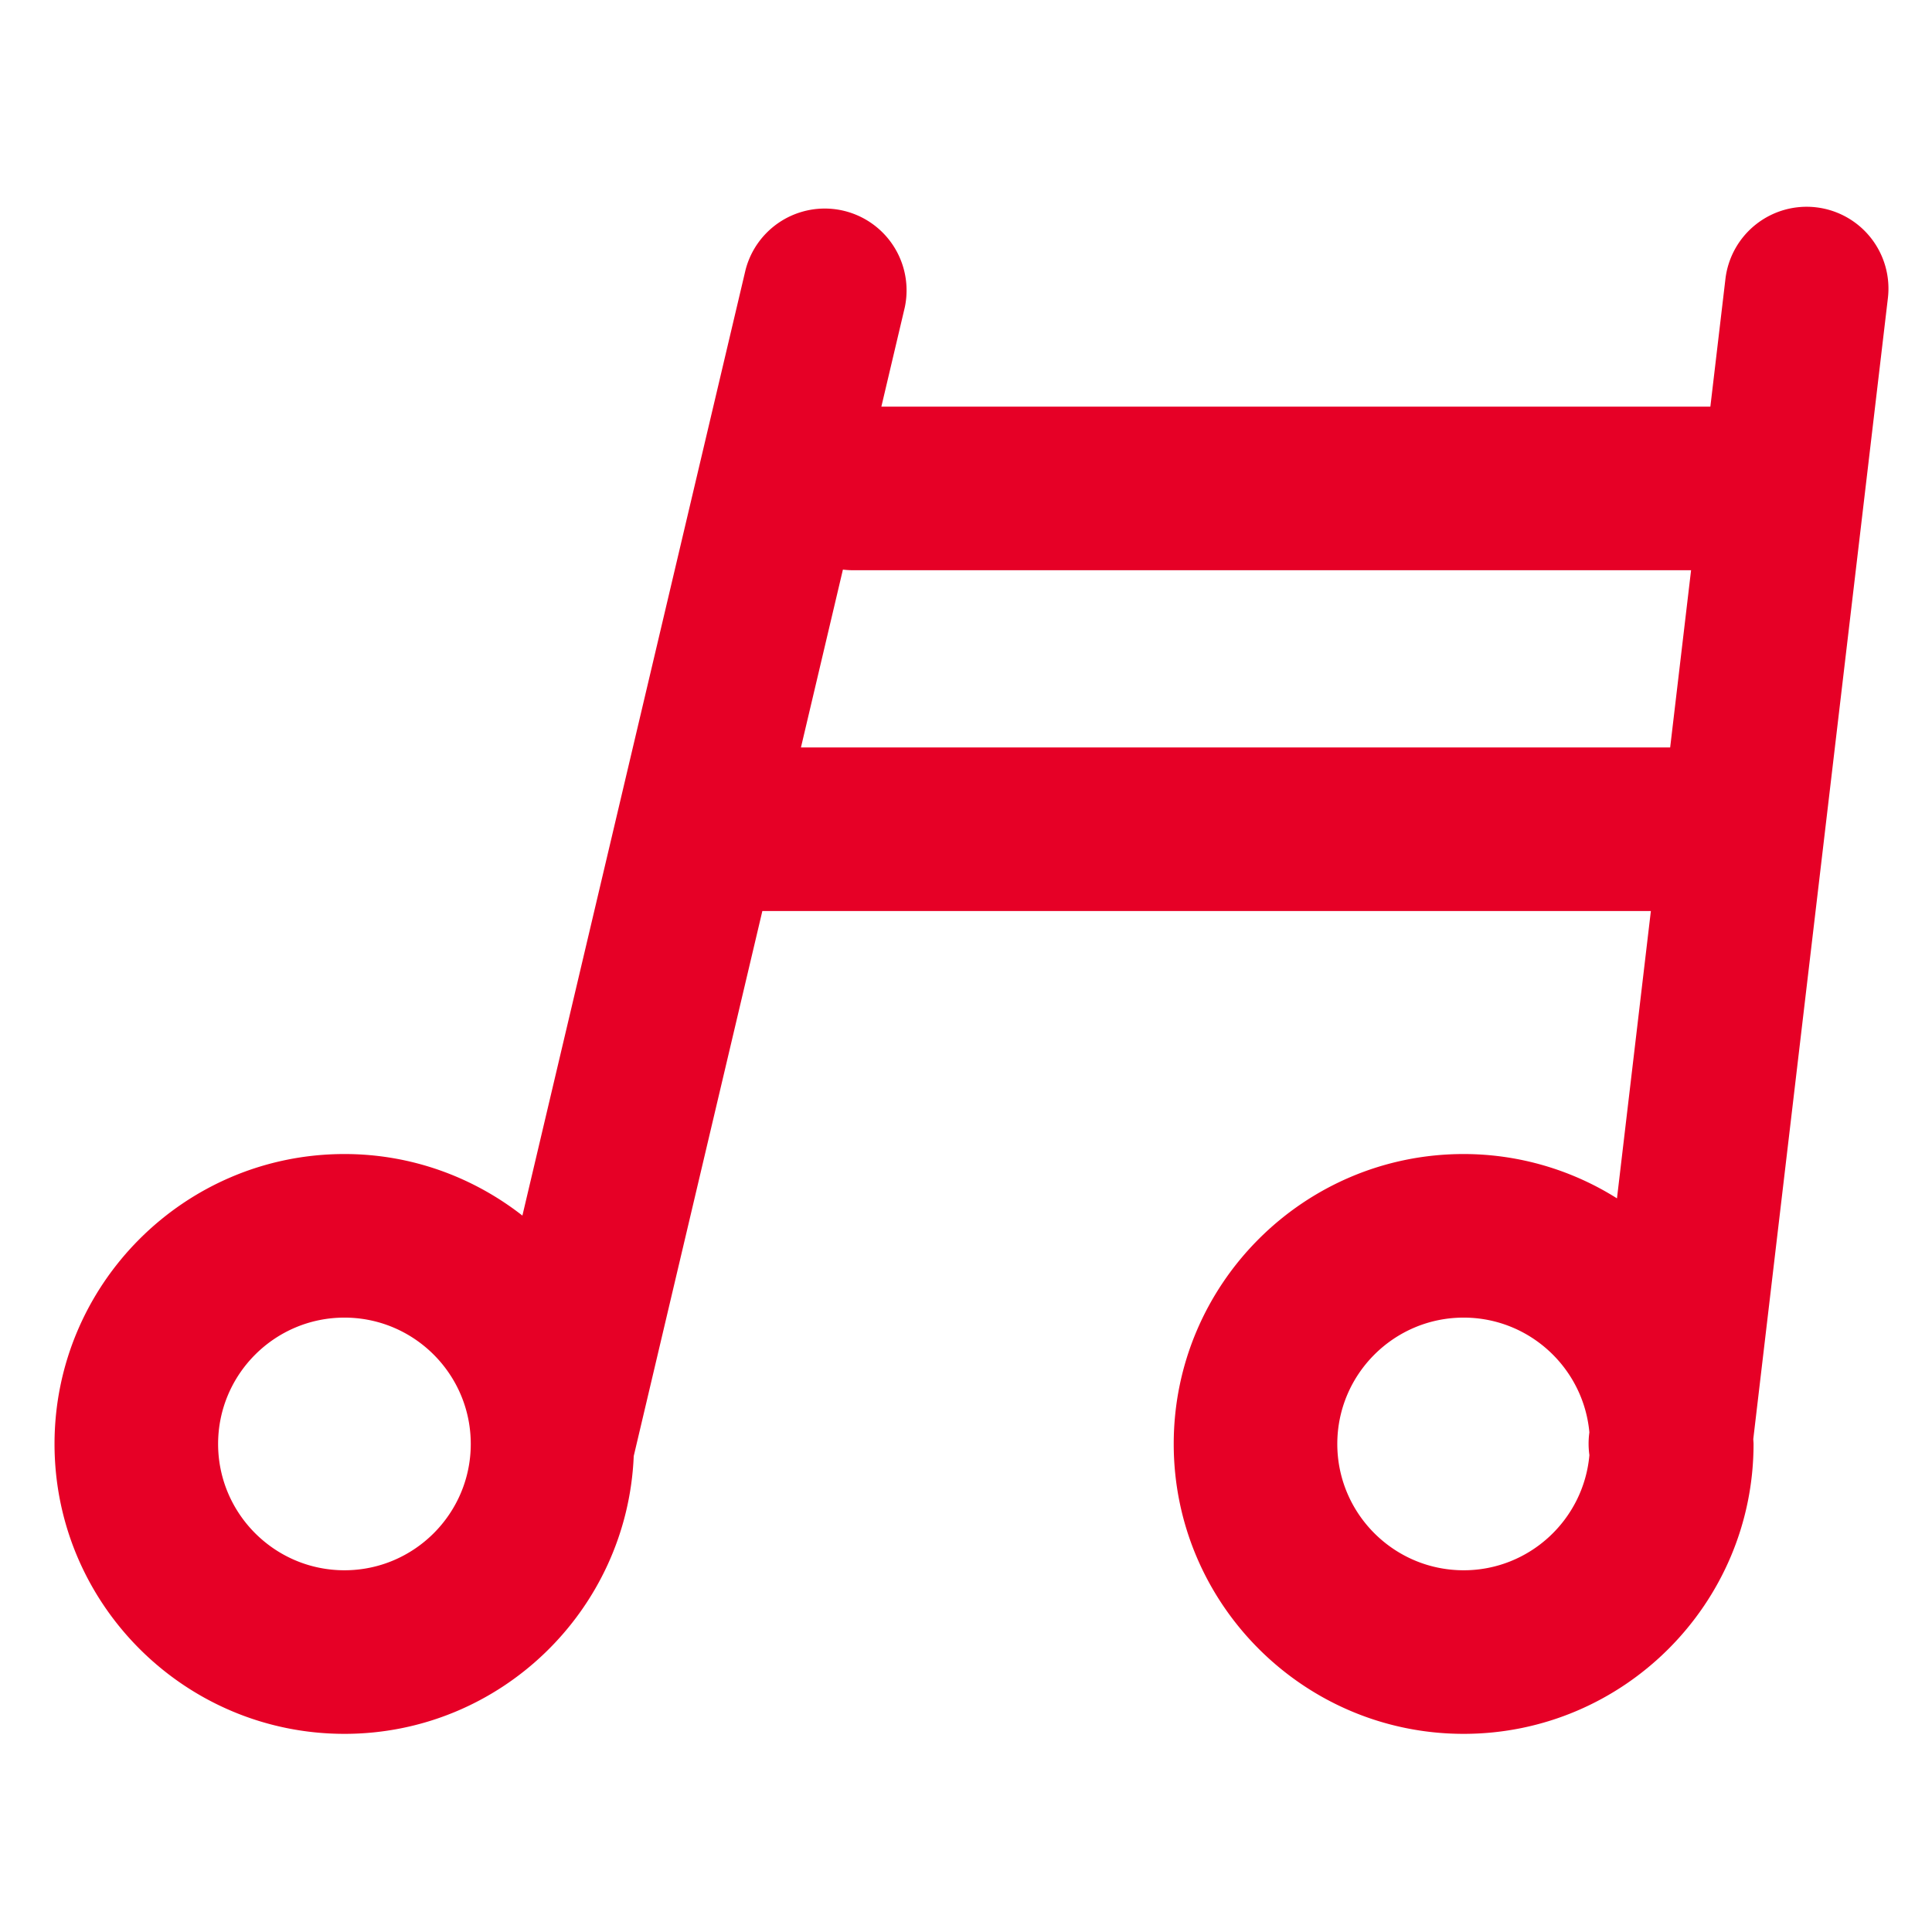 <?xml version="1.0" standalone="no"?><!DOCTYPE svg PUBLIC "-//W3C//DTD SVG 1.1//EN" "http://www.w3.org/Graphics/SVG/1.1/DTD/svg11.dtd"><svg class="icon" width="48px" height="48.00px" viewBox="0 0 1024 1024" version="1.1" xmlns="http://www.w3.org/2000/svg"><path fill="#E60026" d="M962.645 109.892a43.35 43.35 0 0 0-48.133 37.967l-7.984 67.669H467.14l12.42-52.634a43.364 43.364 0 0 0-84.388-19.912L276.884 644.283c-26.068-20.36-58.761-32.621-94.322-32.621C97.827 611.662 28.9 680.595 28.9 765.323s68.927 153.654 153.661 153.654c82.553 0 149.926-65.495 153.329-147.224l68.175-288.899h470.933L857.03 635.15a152.52 152.52 0 0 0-81.274-23.488c-84.728 0-153.661 68.927-153.661 153.661 0 84.728 68.934 153.654 153.661 153.654s153.661-68.927 153.661-153.654c0-0.889-0.123-1.748-0.137-2.637l71.34-604.668a43.35 43.35 0 0 0-37.975-48.126z m-780.084 722.385c-36.92 0-66.961-30.042-66.961-66.954 0-36.92 30.034-66.961 66.961-66.961 36.92 0 66.954 30.034 66.954 66.961 0 36.92-30.034 66.954-66.954 66.954z m593.195 0c-36.92 0-66.961-30.042-66.961-66.954 0-36.92 30.034-66.961 66.961-66.961 34.832 0 63.508 26.74 66.643 60.77l-0.13 1.113a43.487 43.487 0 0 0 0.144 10.975c-2.998 34.16-31.725 61.059-66.658 61.059z m109.466-436.123H424.52l22.239-94.25c1.662 0.195 3.345 0.325 5.058 0.325h444.49l-11.083 93.925z"  /></svg>